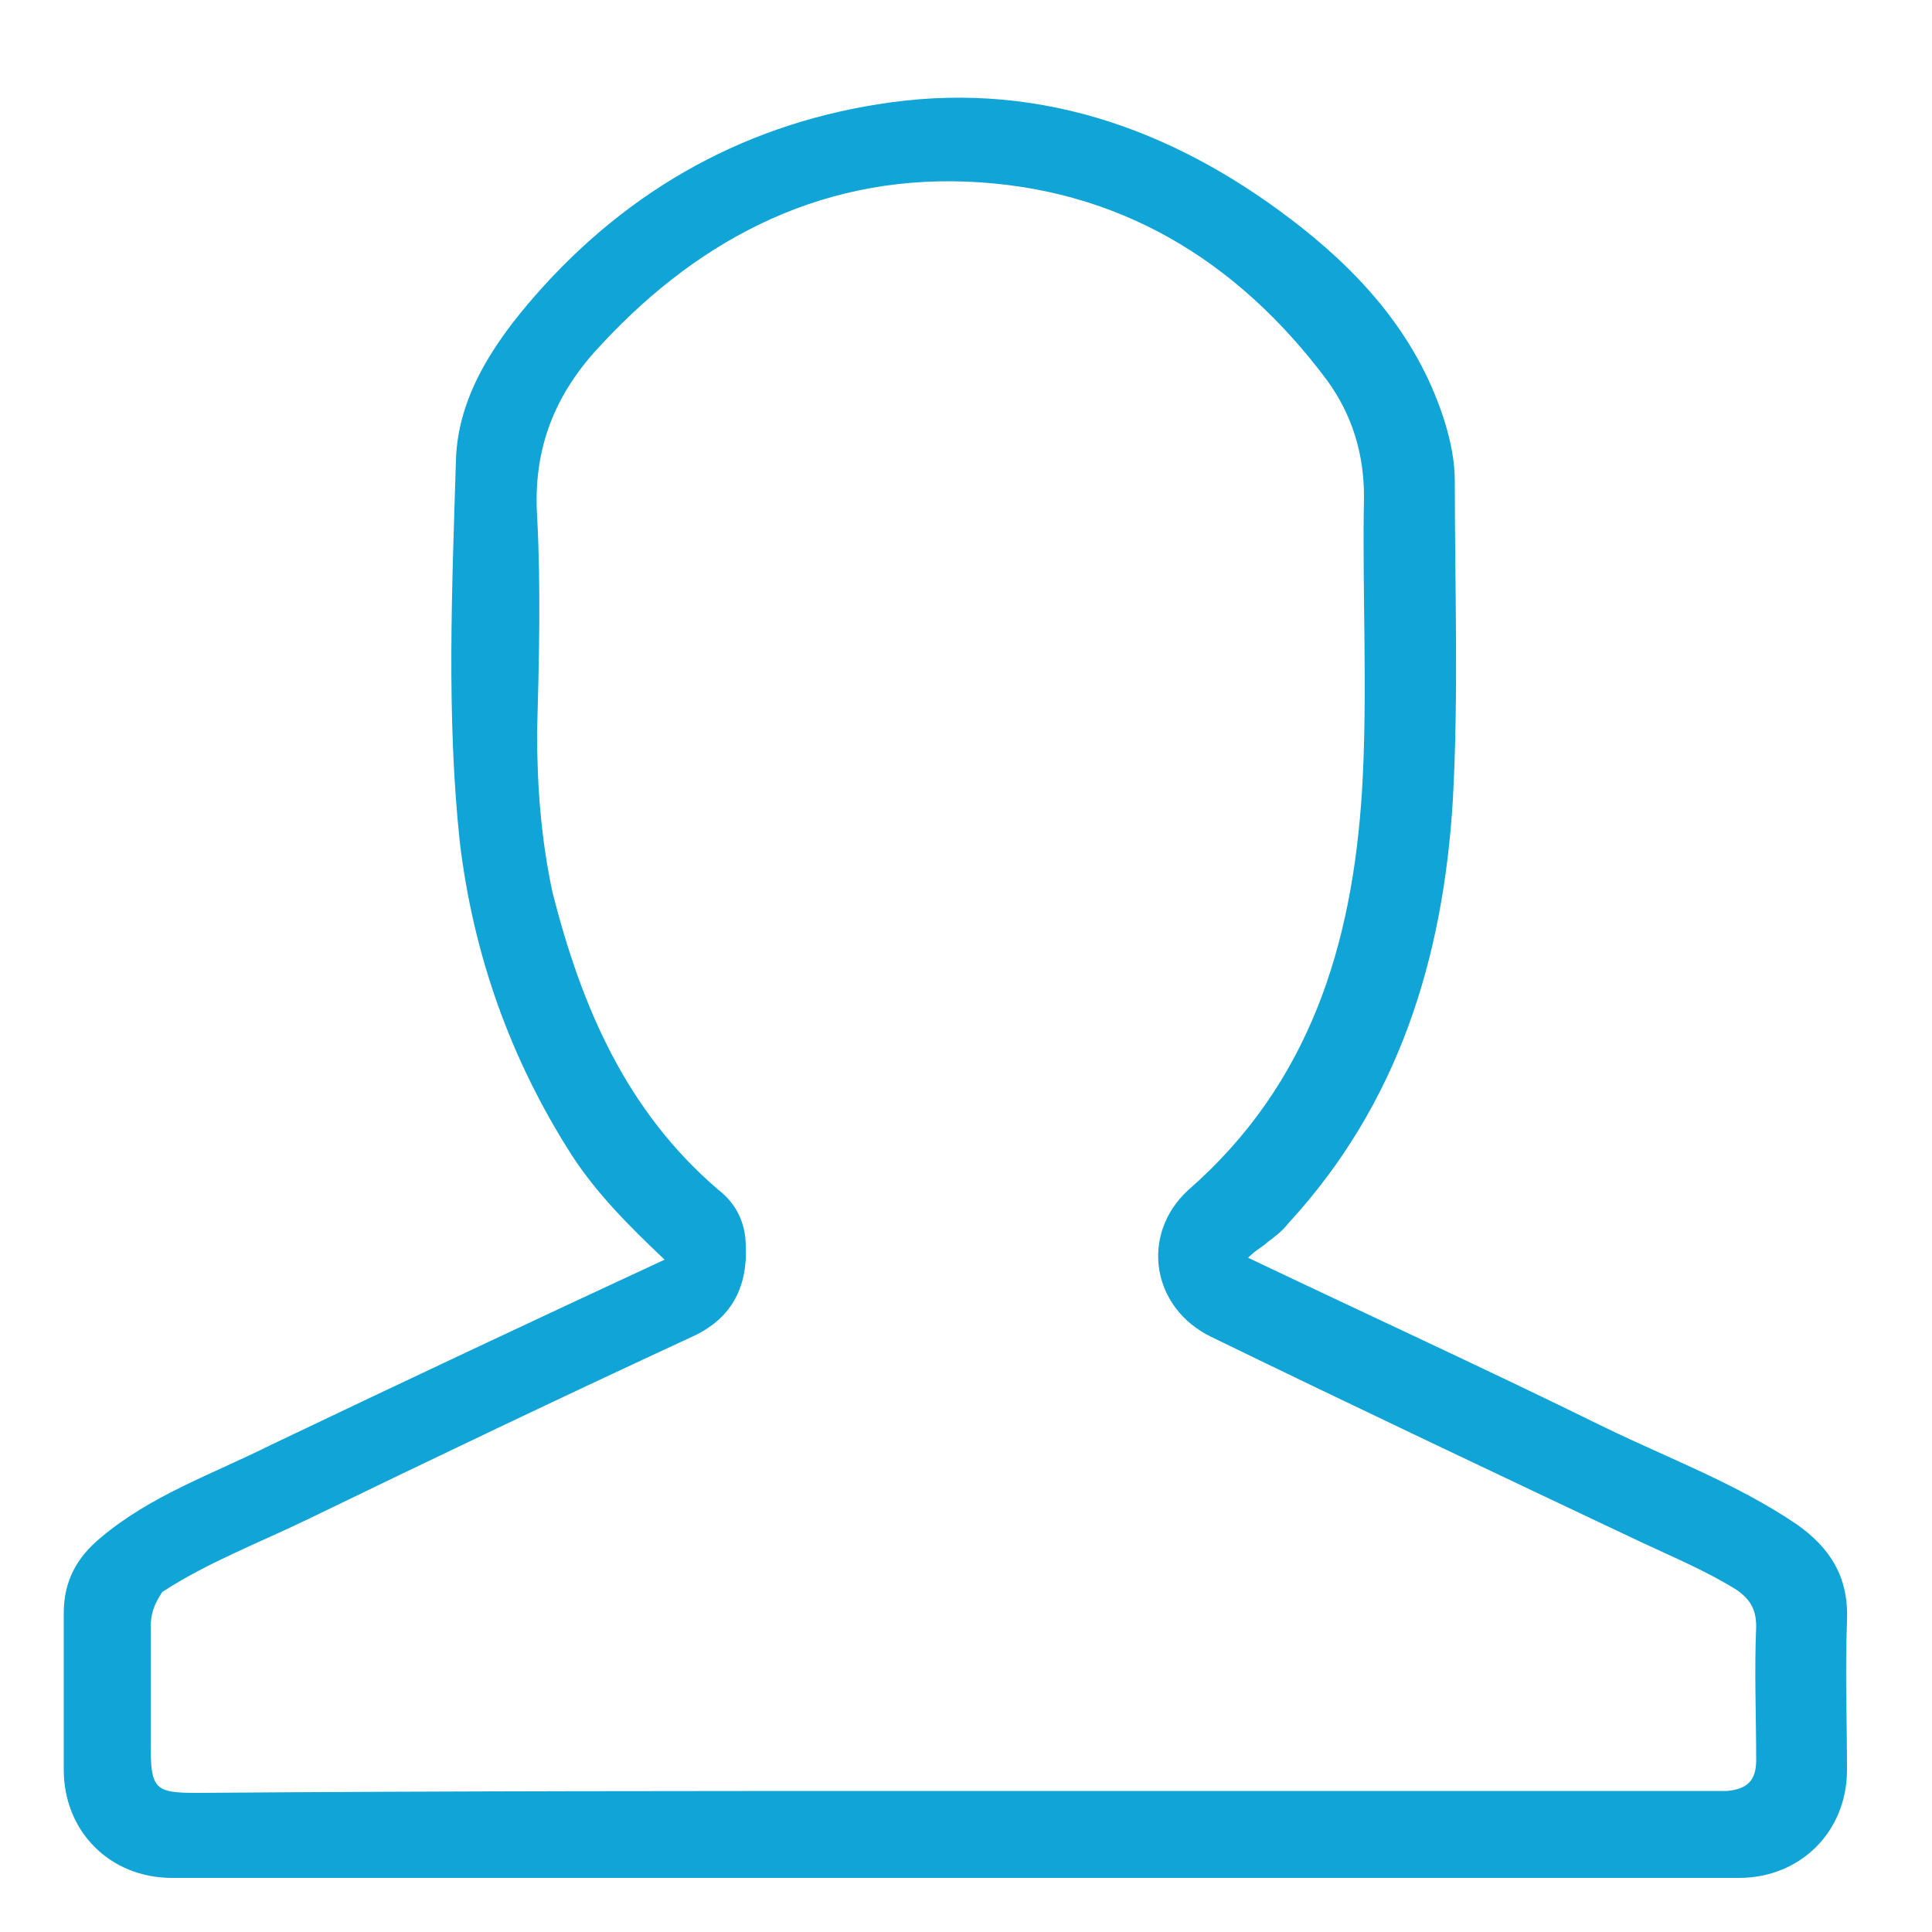 <svg id="Слой_1" xmlns="http://www.w3.org/2000/svg" viewBox="0 0 100 100"><style>.st0{fill:#10a4d7}</style><path class="st0" d="M64.6 65.1c6.3 3 12.4 5.8 18.5 8.8 3.3 1.6 6.8 2.9 9.9 5 1.7 1.2 2.7 2.7 2.6 5-.1 2.6 0 5.1 0 7.7 0 3.2-2.4 5.6-5.6 5.6H8.9c-3.2 0-5.6-2.4-5.6-5.6v-8.1c0-1.7.7-2.9 1.9-3.9 2.6-2.2 5.8-3.3 8.8-4.8 6.7-3.2 13.5-6.4 20.4-9.6-1.8-1.7-3.5-3.4-4.8-5.4-3.2-5-5.1-10.4-5.8-16.2-.7-6.6-.4-13.2-.2-19.8.1-3.3 2-6.1 4.1-8.5 4.9-5.6 11.1-9 18.4-10 8-1.1 15.1 1.6 21.3 6.5 3.4 2.7 6.1 5.9 7.4 10.1.3 1 .5 2 .5 3 0 5.5.2 11-.1 16.5-.5 8.2-2.8 15.7-8.5 21.9-.3.4-.7.7-1.1 1-.2.2-.6.4-1 .8zM49.2 92.7h40.2c1-.1 1.5-.5 1.5-1.6 0-2.3-.1-4.6 0-6.9 0-.9-.3-1.4-1-1.9-1.6-1-3.3-1.7-5-2.5-7.4-3.5-14.8-7-22.2-10.6-3.1-1.5-3.7-5.3-1.2-7.6 6.3-5.5 8.5-12.7 9-20.7.3-5.1 0-10.2.1-15.2 0-2.2-.6-4.2-1.9-6C64 13.4 57.8 9.7 50 9.4c-7.8-.3-14.2 3.2-19.3 8.9-2.1 2.4-3.1 5.1-2.9 8.4.2 3.7.1 7.5 0 11.2 0 2.8.2 5.5.8 8.3 1.5 5.9 3.8 11.3 8.6 15.4.9.7 1.4 1.7 1.4 2.9.1 2.2-.8 3.8-2.8 4.7-6.7 3.1-13.4 6.3-20 9.5-2.5 1.2-5.1 2.2-7.4 3.7-.4.6-.6 1.1-.6 1.8v6.1c0 2.3.2 2.5 2.4 2.5 13-.1 26-.1 39-.1z"/></svg>